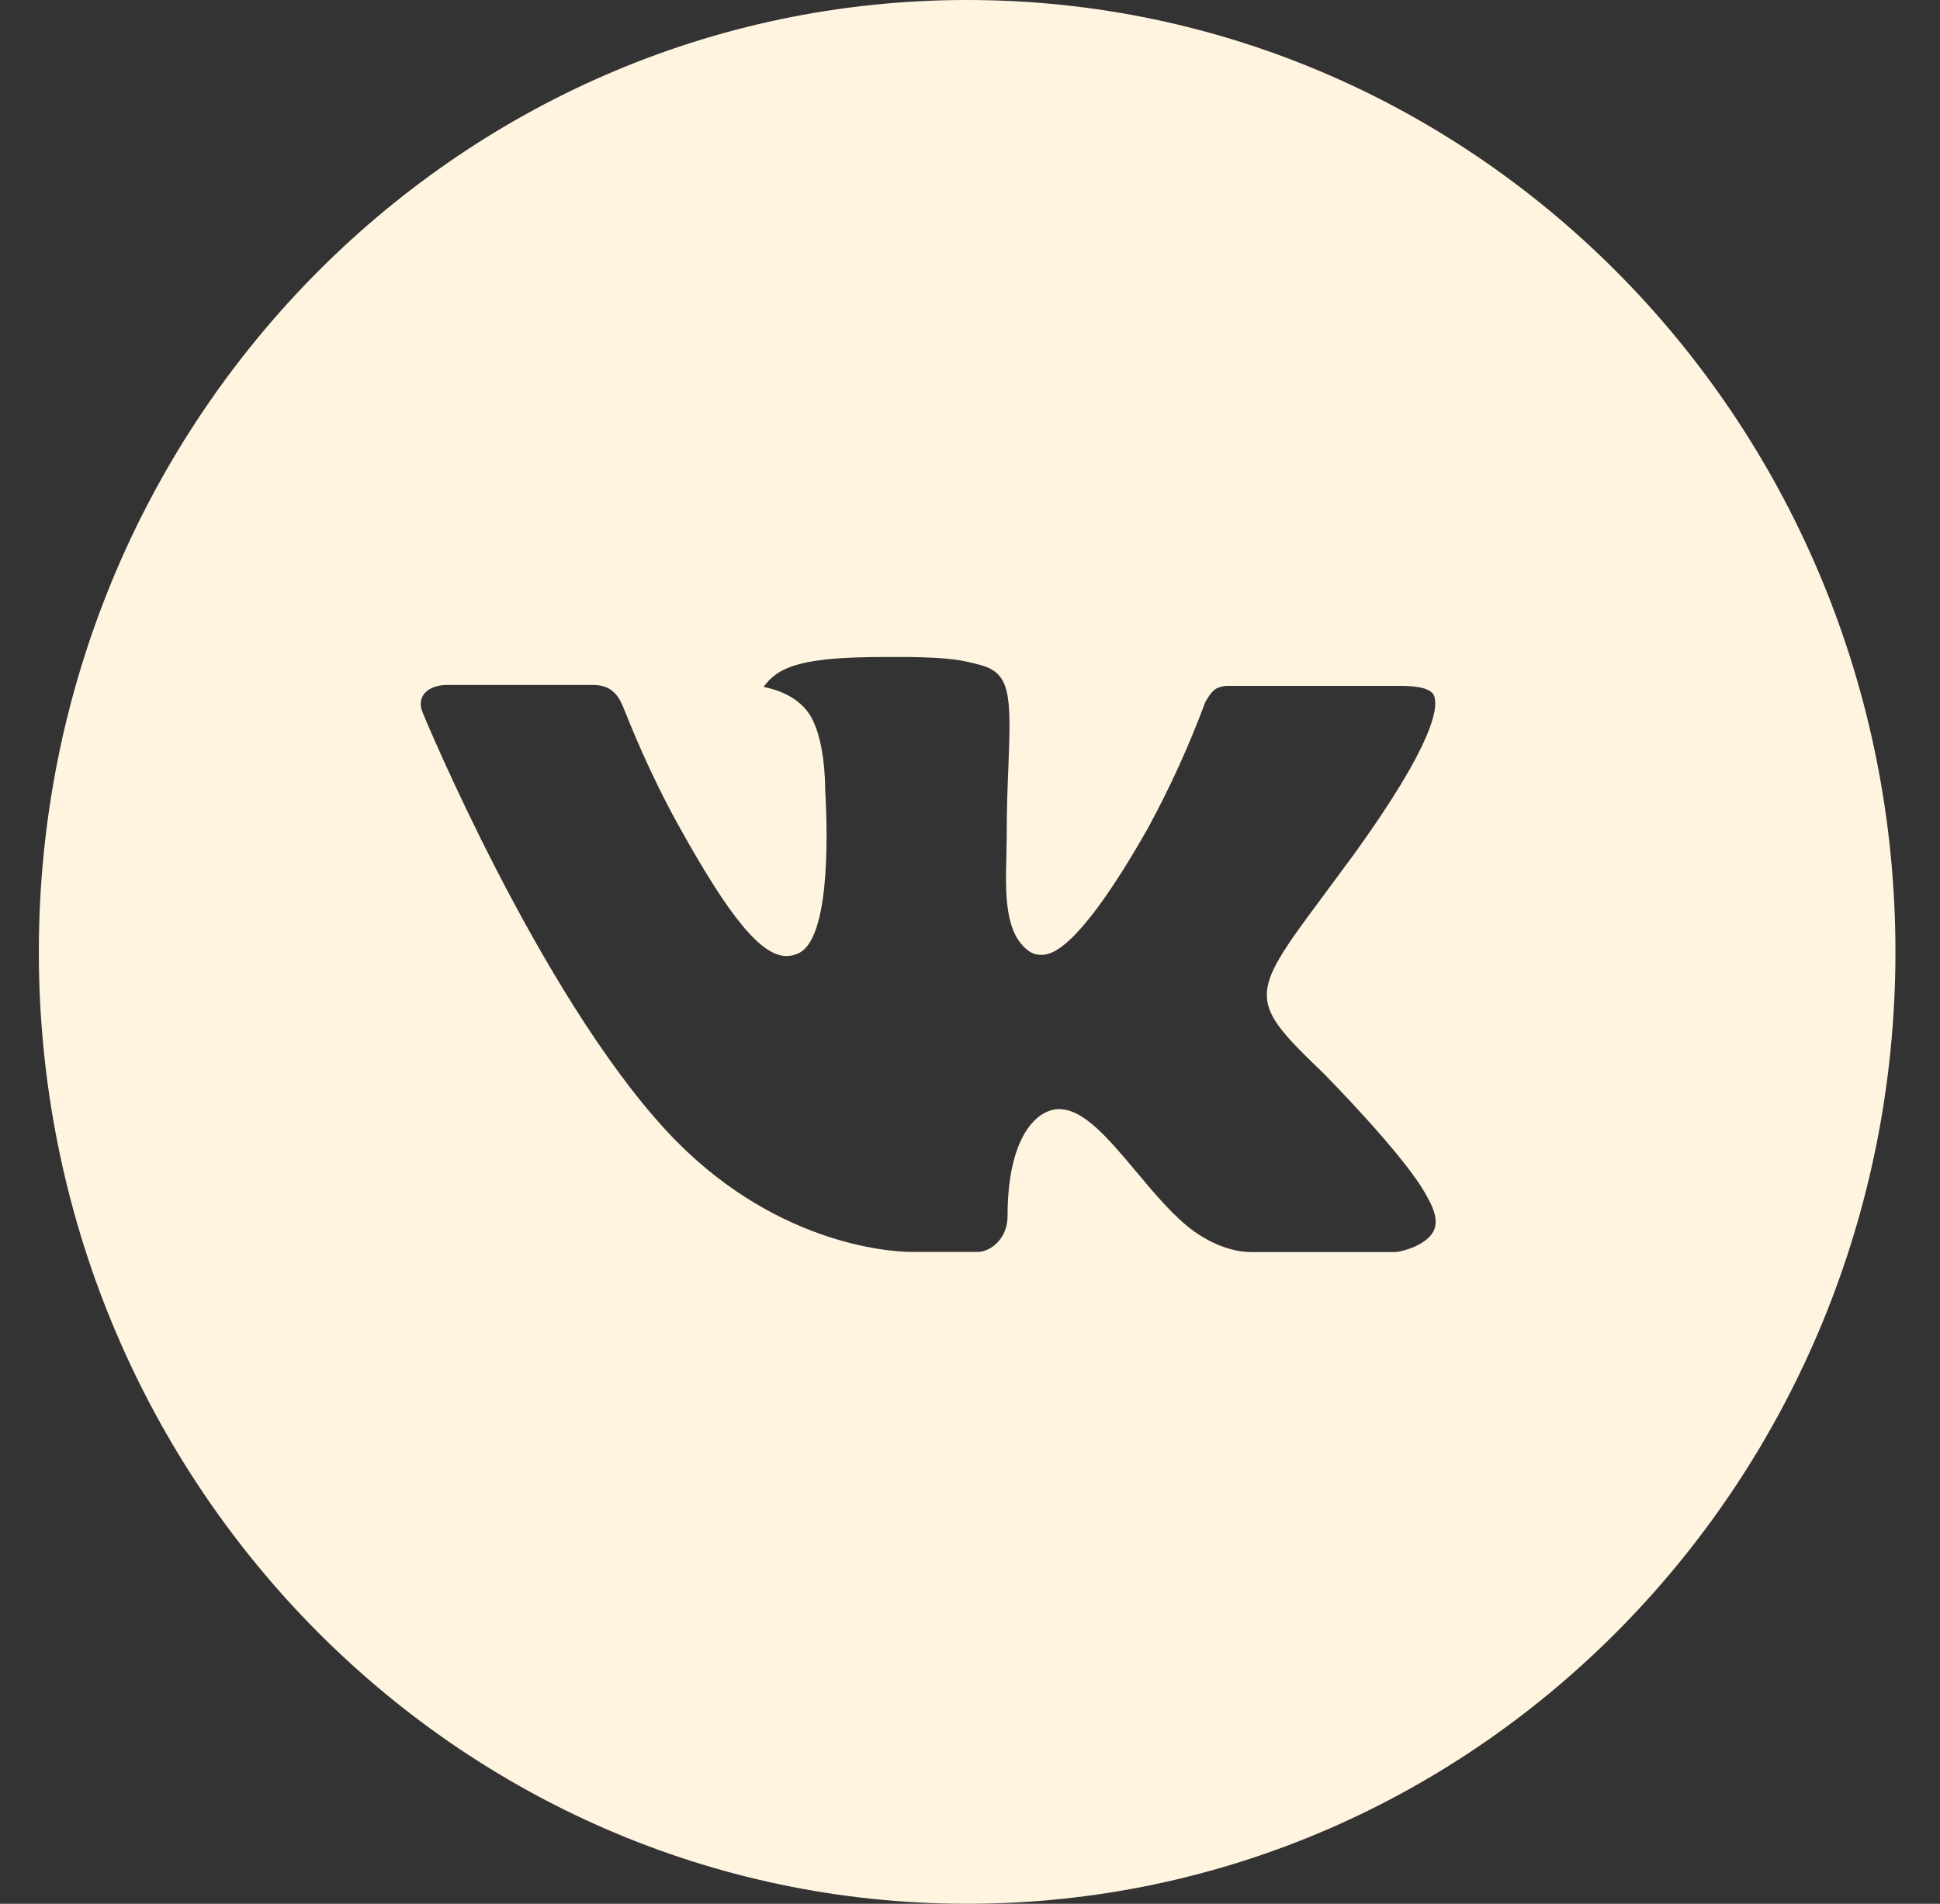 <svg width="108" height="106" viewBox="0 0 108 106" fill="none" xmlns="http://www.w3.org/2000/svg">
<rect x="0" y="0" width="108" height="106" fill="#333333" stroke="none"/>
<path d="M53.841 0C25.299 0 2.162 23.729 2.162 53C2.162 82.272 25.299 106 53.841 106C82.383 106 105.52 82.272 105.52 53C105.52 23.729 82.383 0 53.841 0ZM73.716 59.796C73.716 59.796 78.286 64.423 79.411 66.57C79.444 66.614 79.46 66.659 79.47 66.681C79.928 67.47 80.036 68.083 79.809 68.541C79.433 69.303 78.141 69.678 77.699 69.712H69.624C69.065 69.712 67.891 69.562 66.47 68.558C65.377 67.774 64.3 66.487 63.251 65.234C61.684 63.368 60.328 61.756 58.96 61.756C58.787 61.756 58.614 61.784 58.449 61.839C57.415 62.181 56.091 63.694 56.091 67.724C56.091 68.983 55.122 69.706 54.438 69.706H50.74C49.48 69.706 42.918 69.253 37.105 62.965C29.988 55.264 23.582 39.816 23.528 39.673C23.124 38.673 23.959 38.138 24.869 38.138H33.024C34.111 38.138 34.467 38.817 34.714 39.419C35.005 40.12 36.071 42.908 37.821 46.044C40.657 51.156 42.396 53.232 43.791 53.232C44.052 53.229 44.309 53.16 44.539 53.033C46.358 51.995 46.019 45.343 45.938 43.962C45.938 43.703 45.933 40.987 45.002 39.684C44.334 38.74 43.198 38.381 42.509 38.248C42.788 37.854 43.156 37.534 43.581 37.315C44.829 36.675 47.08 36.581 49.314 36.581H50.557C52.98 36.614 53.604 36.774 54.481 37.001C56.258 37.437 56.296 38.613 56.14 42.637C56.091 43.78 56.043 45.072 56.043 46.596C56.043 46.927 56.026 47.28 56.026 47.656C55.973 49.704 55.908 52.028 57.319 52.983C57.502 53.102 57.715 53.165 57.932 53.166C58.422 53.166 59.897 53.166 63.891 46.138C65.123 43.876 66.194 41.525 67.094 39.104C67.175 38.961 67.412 38.519 67.692 38.348C67.898 38.24 68.128 38.185 68.359 38.188H77.947C78.991 38.188 79.707 38.348 79.842 38.762C80.079 39.419 79.799 41.423 75.422 47.501L73.468 50.146C69.501 55.479 69.501 55.749 73.716 59.796Z" fill="#FFF4E0"/>
</svg>
